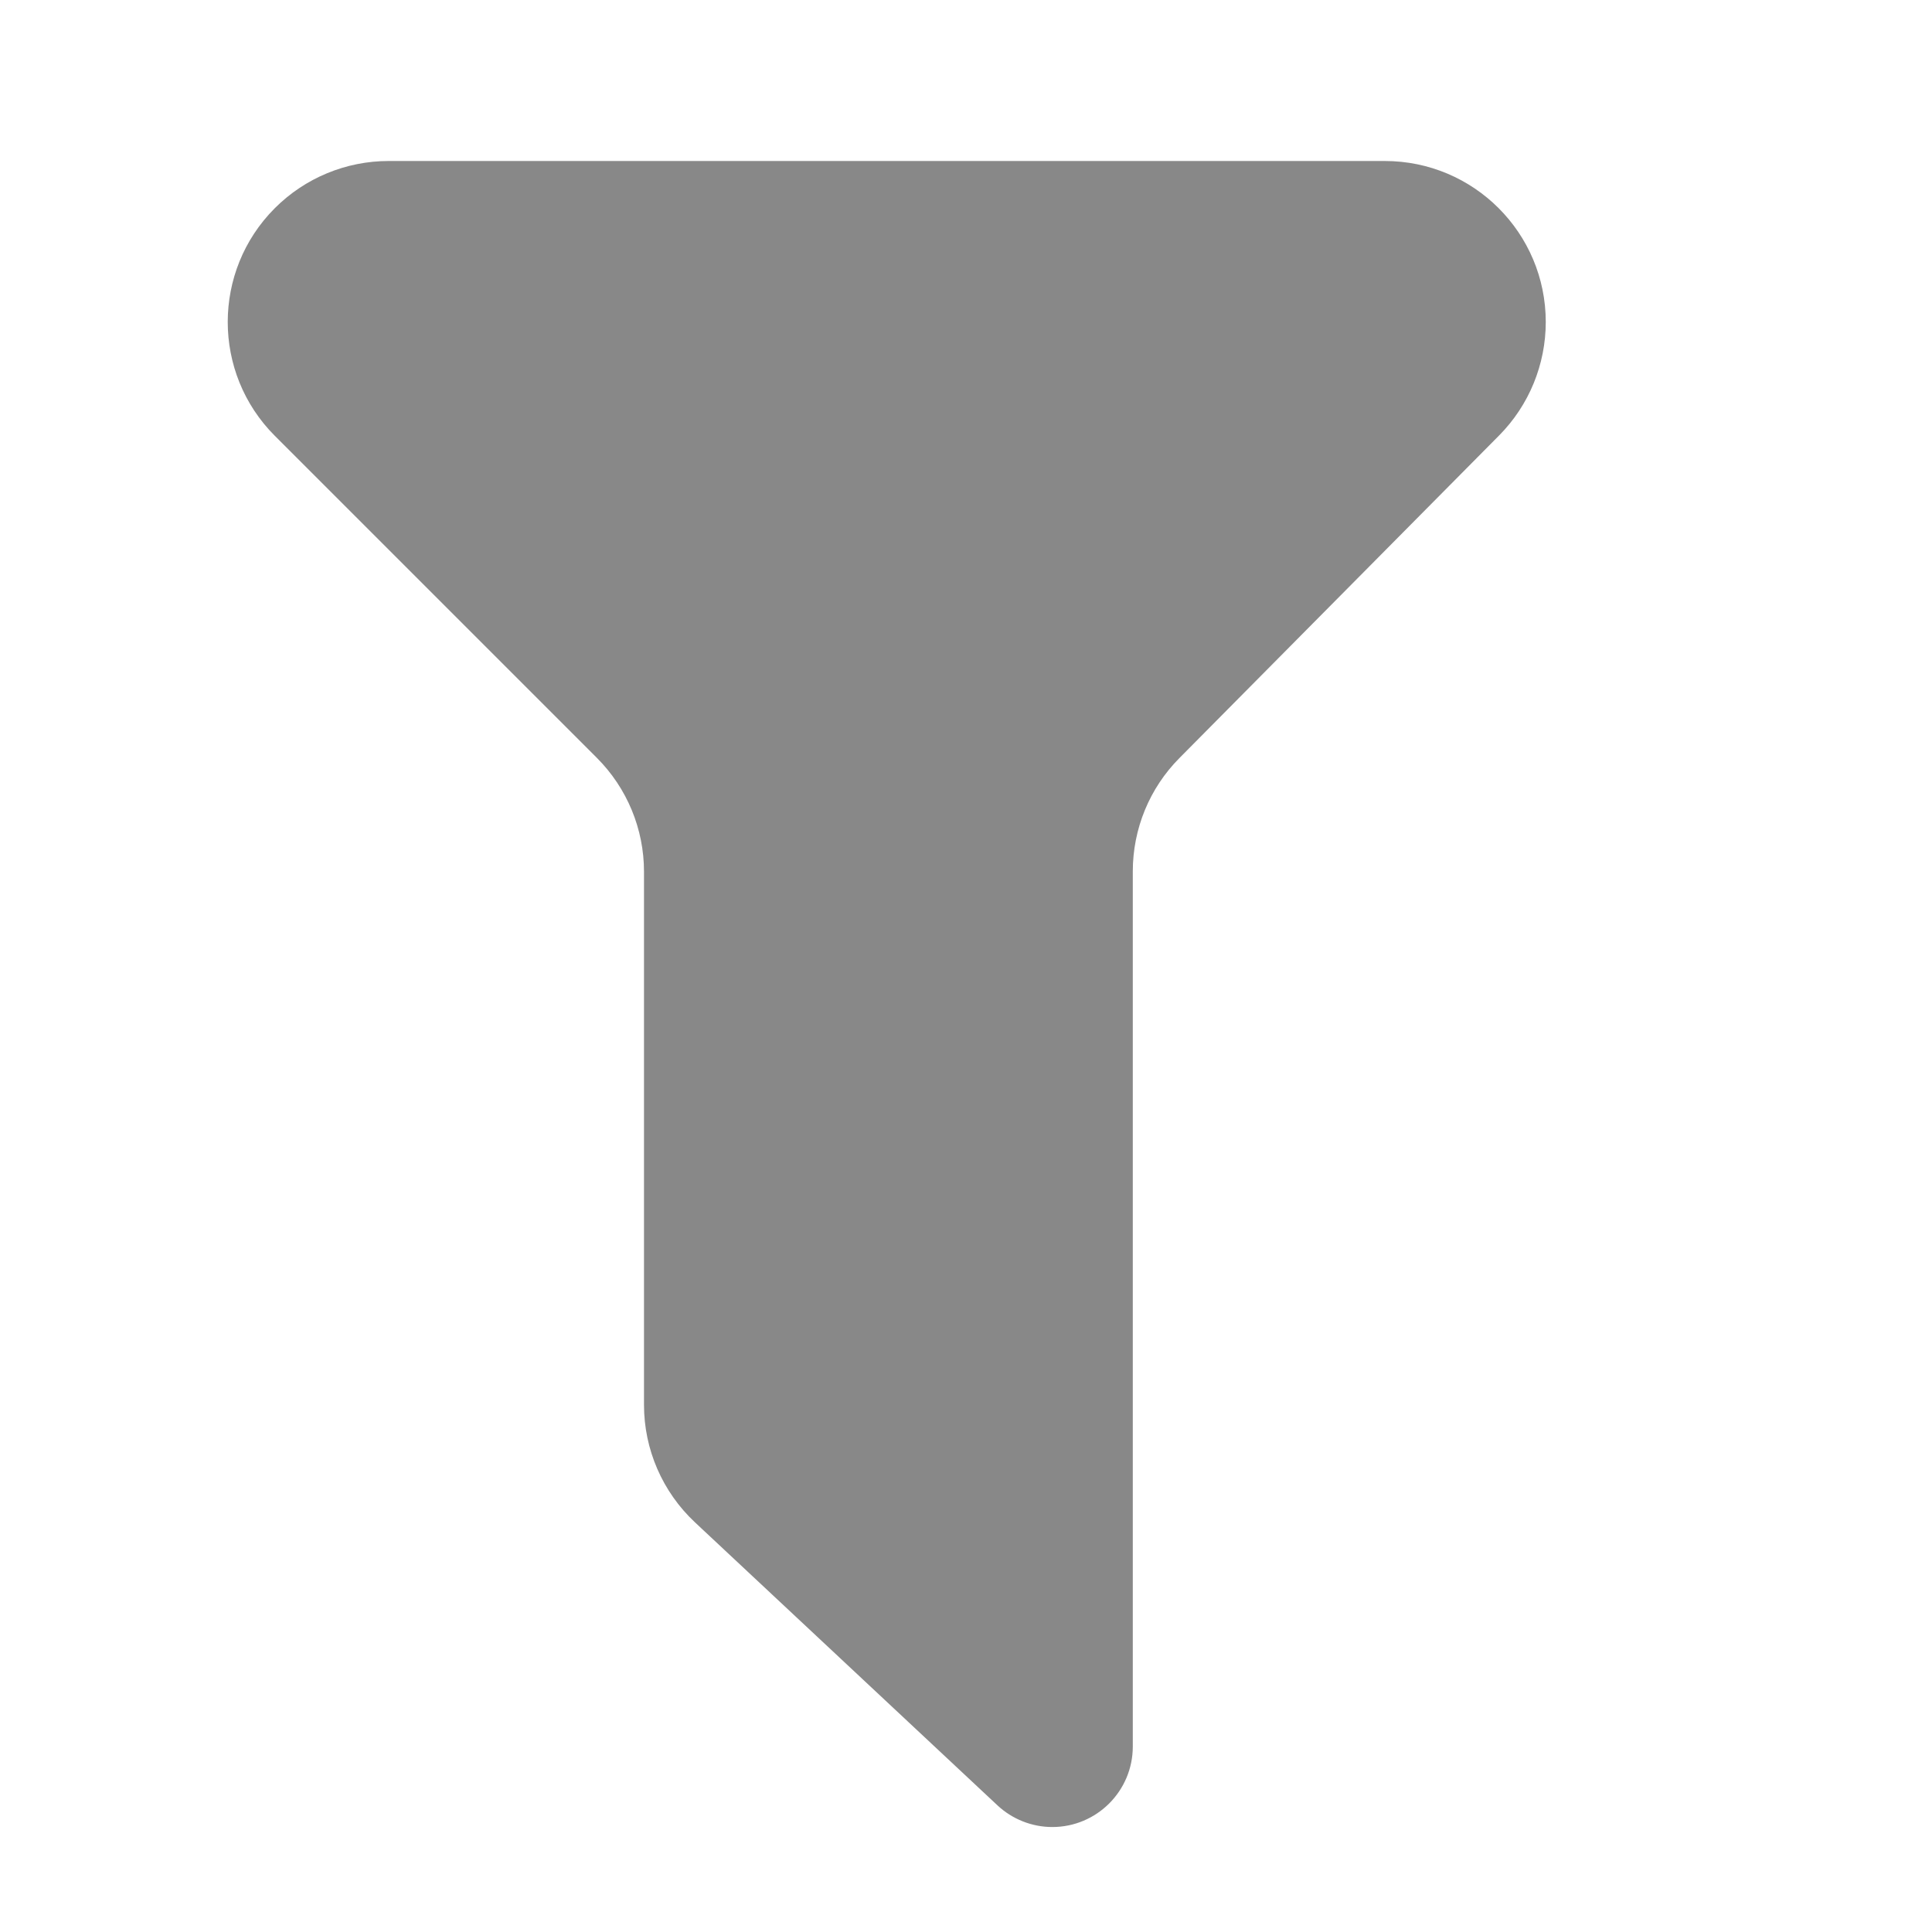 <?xml version="1.0" encoding="UTF-8"?>
<svg width="12px" height="12px" viewBox="0 0 12 12" version="1.1" xmlns="http://www.w3.org/2000/svg" xmlns:xlink="http://www.w3.org/1999/xlink">
    <!-- Generator: Sketch 63 (92445) - https://sketch.com -->
    <title>icon/列表/筛选/漏斗normal</title>
    <desc>Created with Sketch.</desc>
    <g id="icon/列表/筛选/漏斗normal" stroke="none" stroke-width="1" fill="none" fill-rule="evenodd">
        <path d="M2.414,1 L8.601,1 C9.154,1 9.601,1.448 9.601,2 C9.601,2.264 9.497,2.517 9.312,2.704 L7.326,4.708 C7.14,4.895 7.036,5.148 7.036,5.412 L7.036,10.848 C7.036,11.124 6.812,11.348 6.536,11.348 C6.409,11.348 6.287,11.299 6.195,11.213 L4.317,9.456 C4.115,9.267 4,9.003 4,8.726 L4,5.414 C4,5.149 3.895,4.895 3.707,4.707 L1.707,2.707 C1.317,2.317 1.317,1.683 1.707,1.293 C1.895,1.105 2.149,1 2.414,1 Z" id="矩形" fill="#888888"></path>
    </g>
</svg>